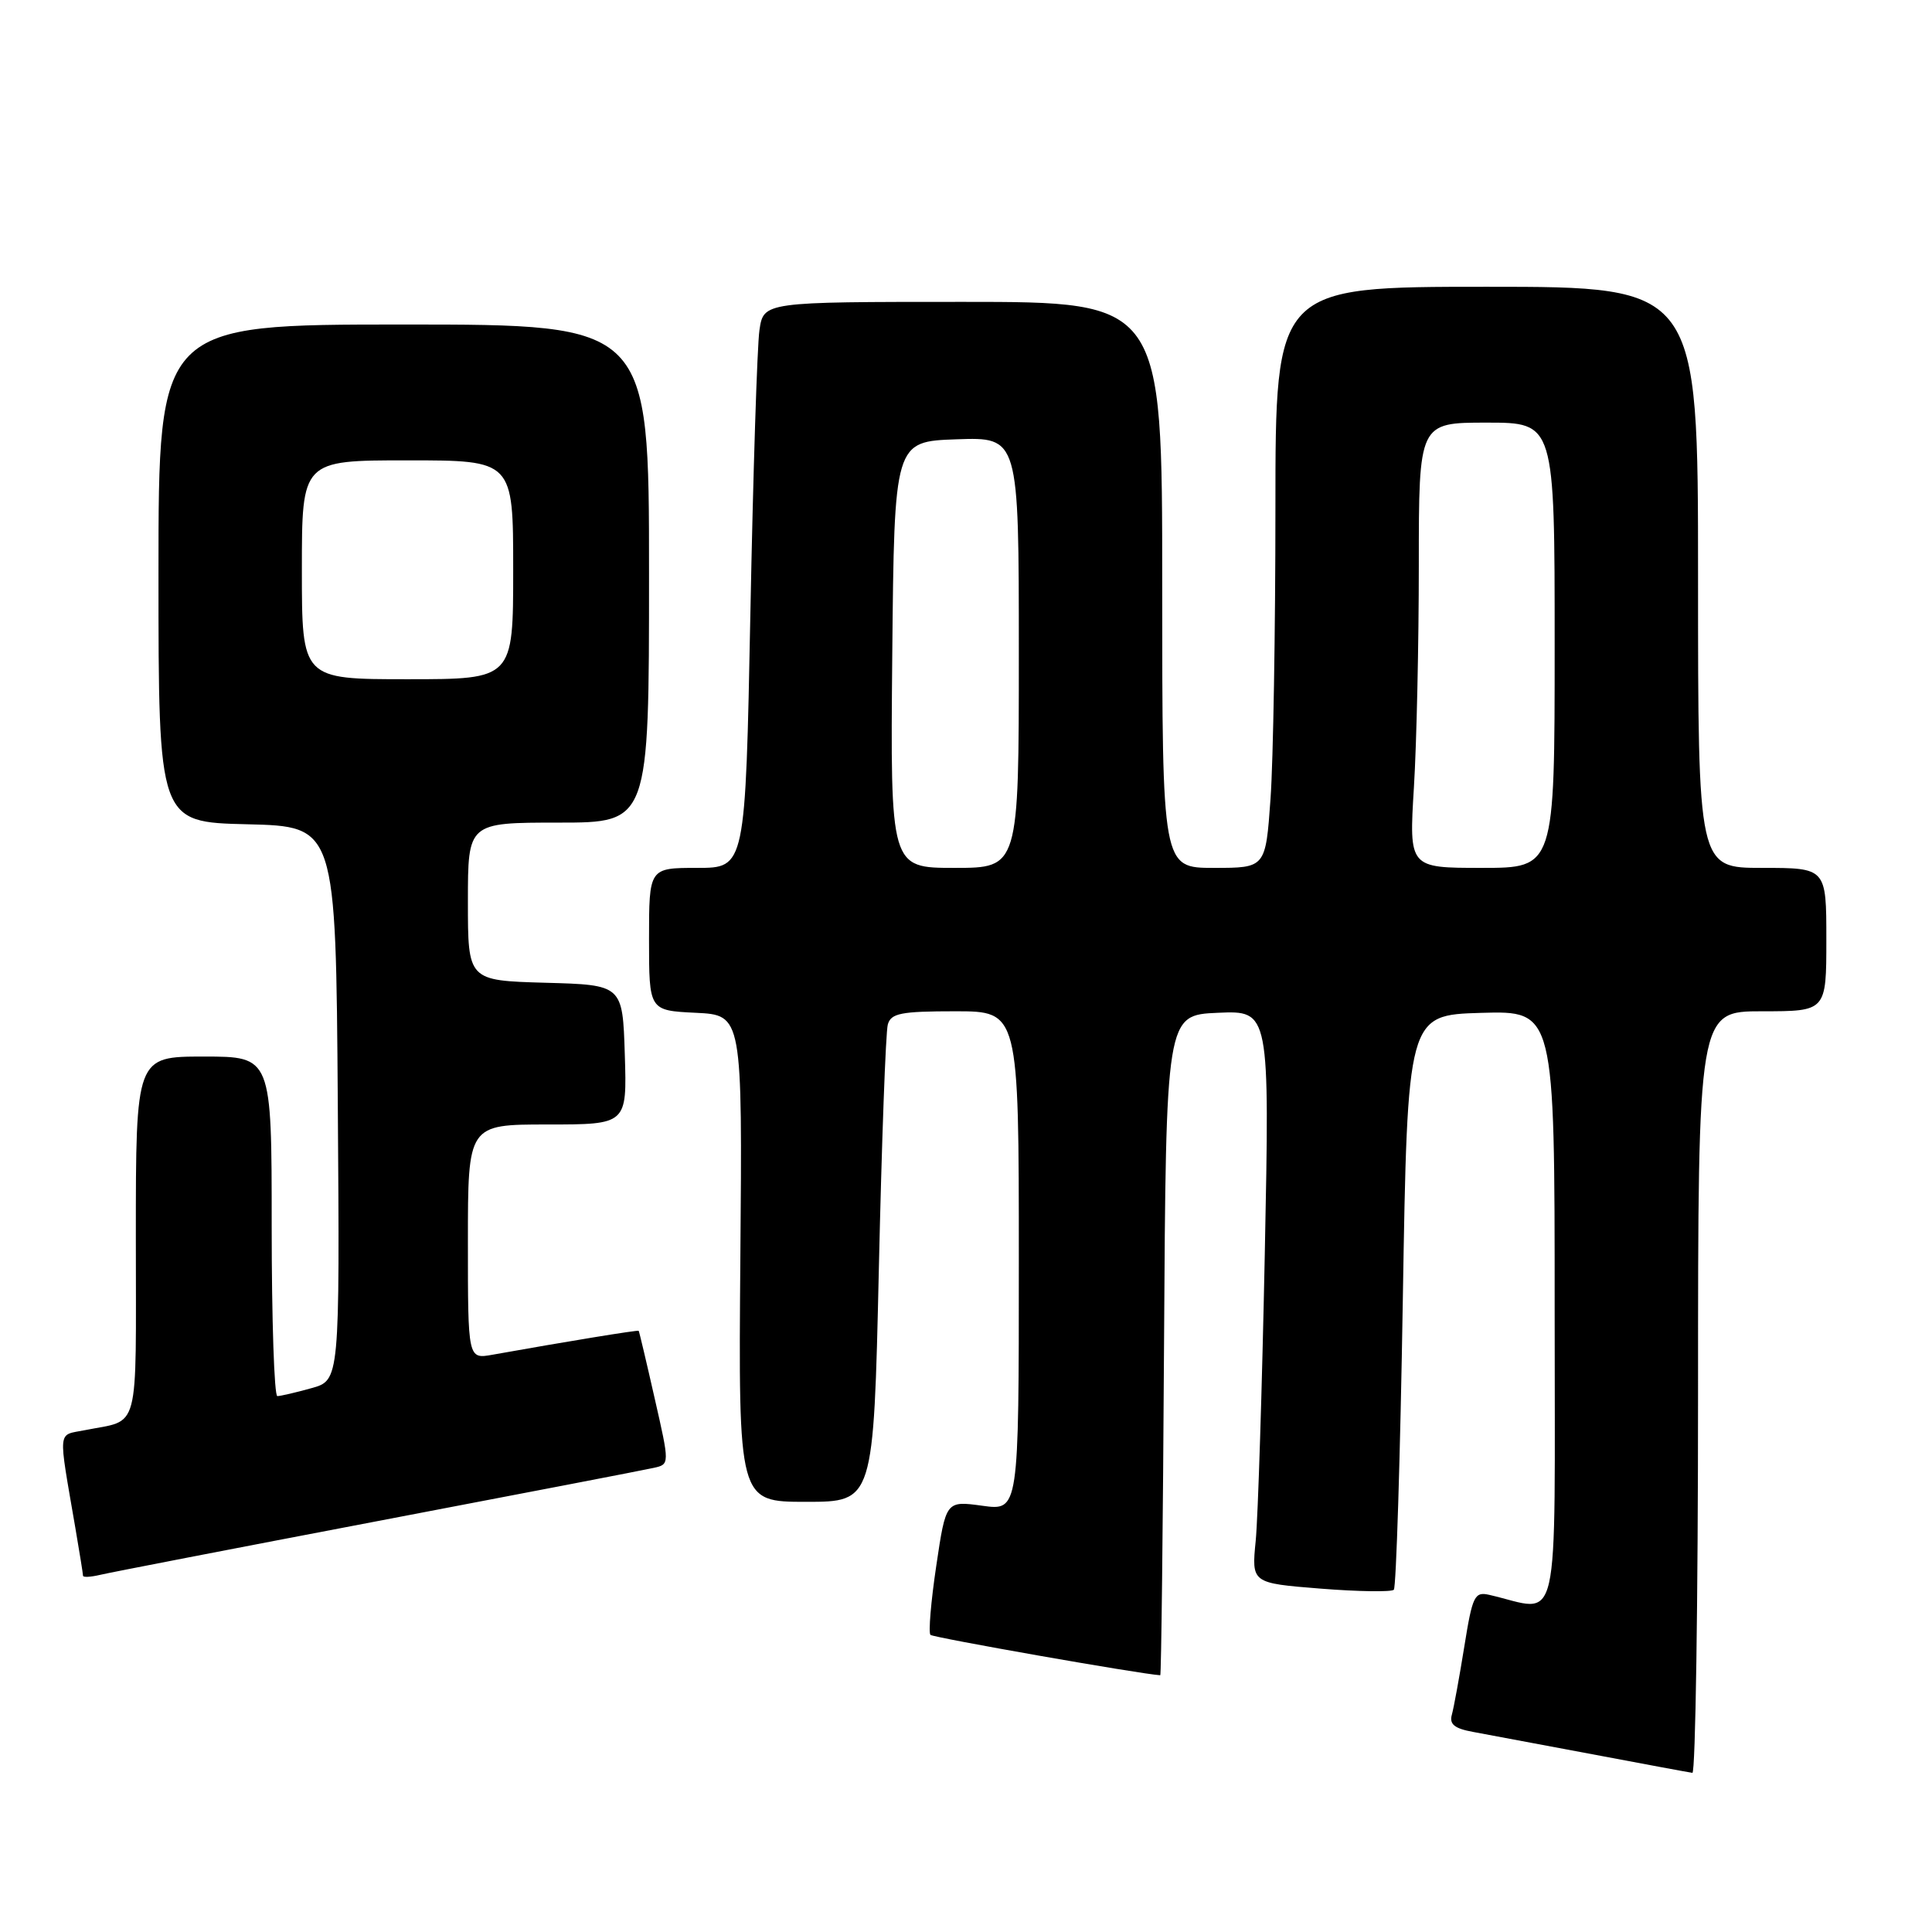 <?xml version="1.0" encoding="UTF-8" standalone="no"?>
<!DOCTYPE svg PUBLIC "-//W3C//DTD SVG 1.1//EN" "http://www.w3.org/Graphics/SVG/1.1/DTD/svg11.dtd" >
<svg xmlns="http://www.w3.org/2000/svg" xmlns:xlink="http://www.w3.org/1999/xlink" version="1.1" viewBox="0 0 256 256">
 <g >
 <path fill="currentColor"
d=" M 225.00 184.50 C 225.00 134.00 225.00 134.00 233.50 134.00 C 242.00 134.00 242.00 134.00 242.00 124.50 C 242.00 115.00 242.00 115.00 233.50 115.00 C 225.00 115.00 225.00 115.00 225.00 76.50 C 225.00 38.00 225.00 38.00 197.00 38.00 C 169.00 38.00 169.00 38.00 169.00 67.35 C 169.00 83.49 168.71 100.81 168.35 105.85 C 167.70 115.00 167.70 115.00 160.85 115.00 C 154.00 115.00 154.00 115.00 154.00 77.50 C 154.00 40.00 154.00 40.00 127.59 40.00 C 101.18 40.00 101.18 40.00 100.63 43.75 C 100.33 45.81 99.79 62.69 99.43 81.25 C 98.77 115.00 98.77 115.00 92.38 115.00 C 86.00 115.00 86.00 115.00 86.00 124.45 C 86.00 133.90 86.00 133.90 92.18 134.20 C 98.37 134.50 98.37 134.50 98.10 166.75 C 97.84 199.00 97.84 199.00 106.80 199.00 C 115.75 199.00 115.75 199.00 116.45 168.25 C 116.83 151.34 117.36 136.71 117.64 135.75 C 118.06 134.26 119.39 134.00 126.57 134.00 C 135.00 134.00 135.00 134.00 135.00 167.09 C 135.00 200.19 135.00 200.19 130.17 199.52 C 125.34 198.86 125.34 198.86 124.06 207.48 C 123.35 212.23 123.01 216.34 123.29 216.63 C 123.66 216.99 151.03 221.81 153.74 221.98 C 153.87 221.99 154.10 202.31 154.24 178.25 C 154.50 134.50 154.50 134.50 161.37 134.20 C 168.24 133.90 168.24 133.90 167.59 166.20 C 167.23 183.97 166.69 201.04 166.39 204.14 C 165.83 209.77 165.83 209.77 174.97 210.50 C 180.00 210.90 184.37 210.96 184.69 210.65 C 185.00 210.33 185.54 193.07 185.88 172.29 C 186.50 134.50 186.50 134.50 196.25 134.21 C 206.00 133.93 206.00 133.93 206.00 173.54 C 206.00 217.47 206.90 213.52 197.35 211.33 C 195.38 210.88 195.11 211.44 194.03 218.17 C 193.38 222.20 192.64 226.26 192.38 227.20 C 192.02 228.47 192.72 229.04 195.20 229.49 C 197.01 229.82 204.12 231.16 211.00 232.45 C 217.88 233.75 223.84 234.86 224.25 234.91 C 224.66 234.96 225.00 212.28 225.00 184.50 Z  M 50.00 201.56 C 68.97 197.94 85.45 194.77 86.62 194.50 C 88.74 194.03 88.74 194.03 86.74 185.26 C 85.65 180.44 84.70 176.43 84.63 176.34 C 84.52 176.21 75.10 177.75 65.25 179.51 C 62.00 180.09 62.00 180.09 62.00 164.55 C 62.00 149.00 62.00 149.00 72.54 149.00 C 83.08 149.00 83.08 149.00 82.79 139.75 C 82.50 130.50 82.50 130.50 72.25 130.22 C 62.00 129.93 62.00 129.93 62.00 119.47 C 62.00 109.00 62.00 109.00 74.00 109.00 C 86.00 109.00 86.00 109.00 86.00 76.00 C 86.00 43.00 86.00 43.00 53.50 43.00 C 21.00 43.00 21.00 43.00 21.00 75.97 C 21.00 108.94 21.00 108.94 32.75 109.22 C 44.50 109.50 44.50 109.50 44.76 146.20 C 45.02 182.90 45.02 182.90 41.26 183.94 C 39.19 184.52 37.16 184.99 36.75 184.99 C 36.34 185.00 36.00 174.88 36.00 162.50 C 36.00 140.00 36.00 140.00 27.00 140.00 C 18.00 140.00 18.00 140.00 18.00 163.93 C 18.00 190.43 18.64 188.02 11.22 189.51 C 7.58 190.24 7.69 189.07 9.98 202.43 C 10.54 205.70 11.00 208.56 11.00 208.79 C 11.00 209.03 12.01 208.97 13.25 208.68 C 14.49 208.38 31.02 205.18 50.00 201.56 Z  M 118.23 86.75 C 118.50 58.50 118.50 58.50 126.75 58.21 C 135.00 57.92 135.00 57.92 135.00 86.46 C 135.00 115.00 135.00 115.00 126.48 115.00 C 117.97 115.00 117.97 115.00 118.23 86.75 Z  M 187.35 104.34 C 187.71 98.48 188.00 85.21 188.00 74.84 C 188.00 56.00 188.00 56.00 197.00 56.00 C 206.00 56.00 206.00 56.00 206.00 85.50 C 206.00 115.00 206.00 115.00 196.35 115.00 C 186.70 115.00 186.70 115.00 187.35 104.34 Z  M 40.00 75.50 C 40.00 61.00 40.00 61.00 54.00 61.00 C 68.00 61.00 68.00 61.00 68.00 75.50 C 68.00 90.00 68.00 90.00 54.00 90.00 C 40.00 90.00 40.00 90.00 40.00 75.50 Z "/>
</g>
</svg>